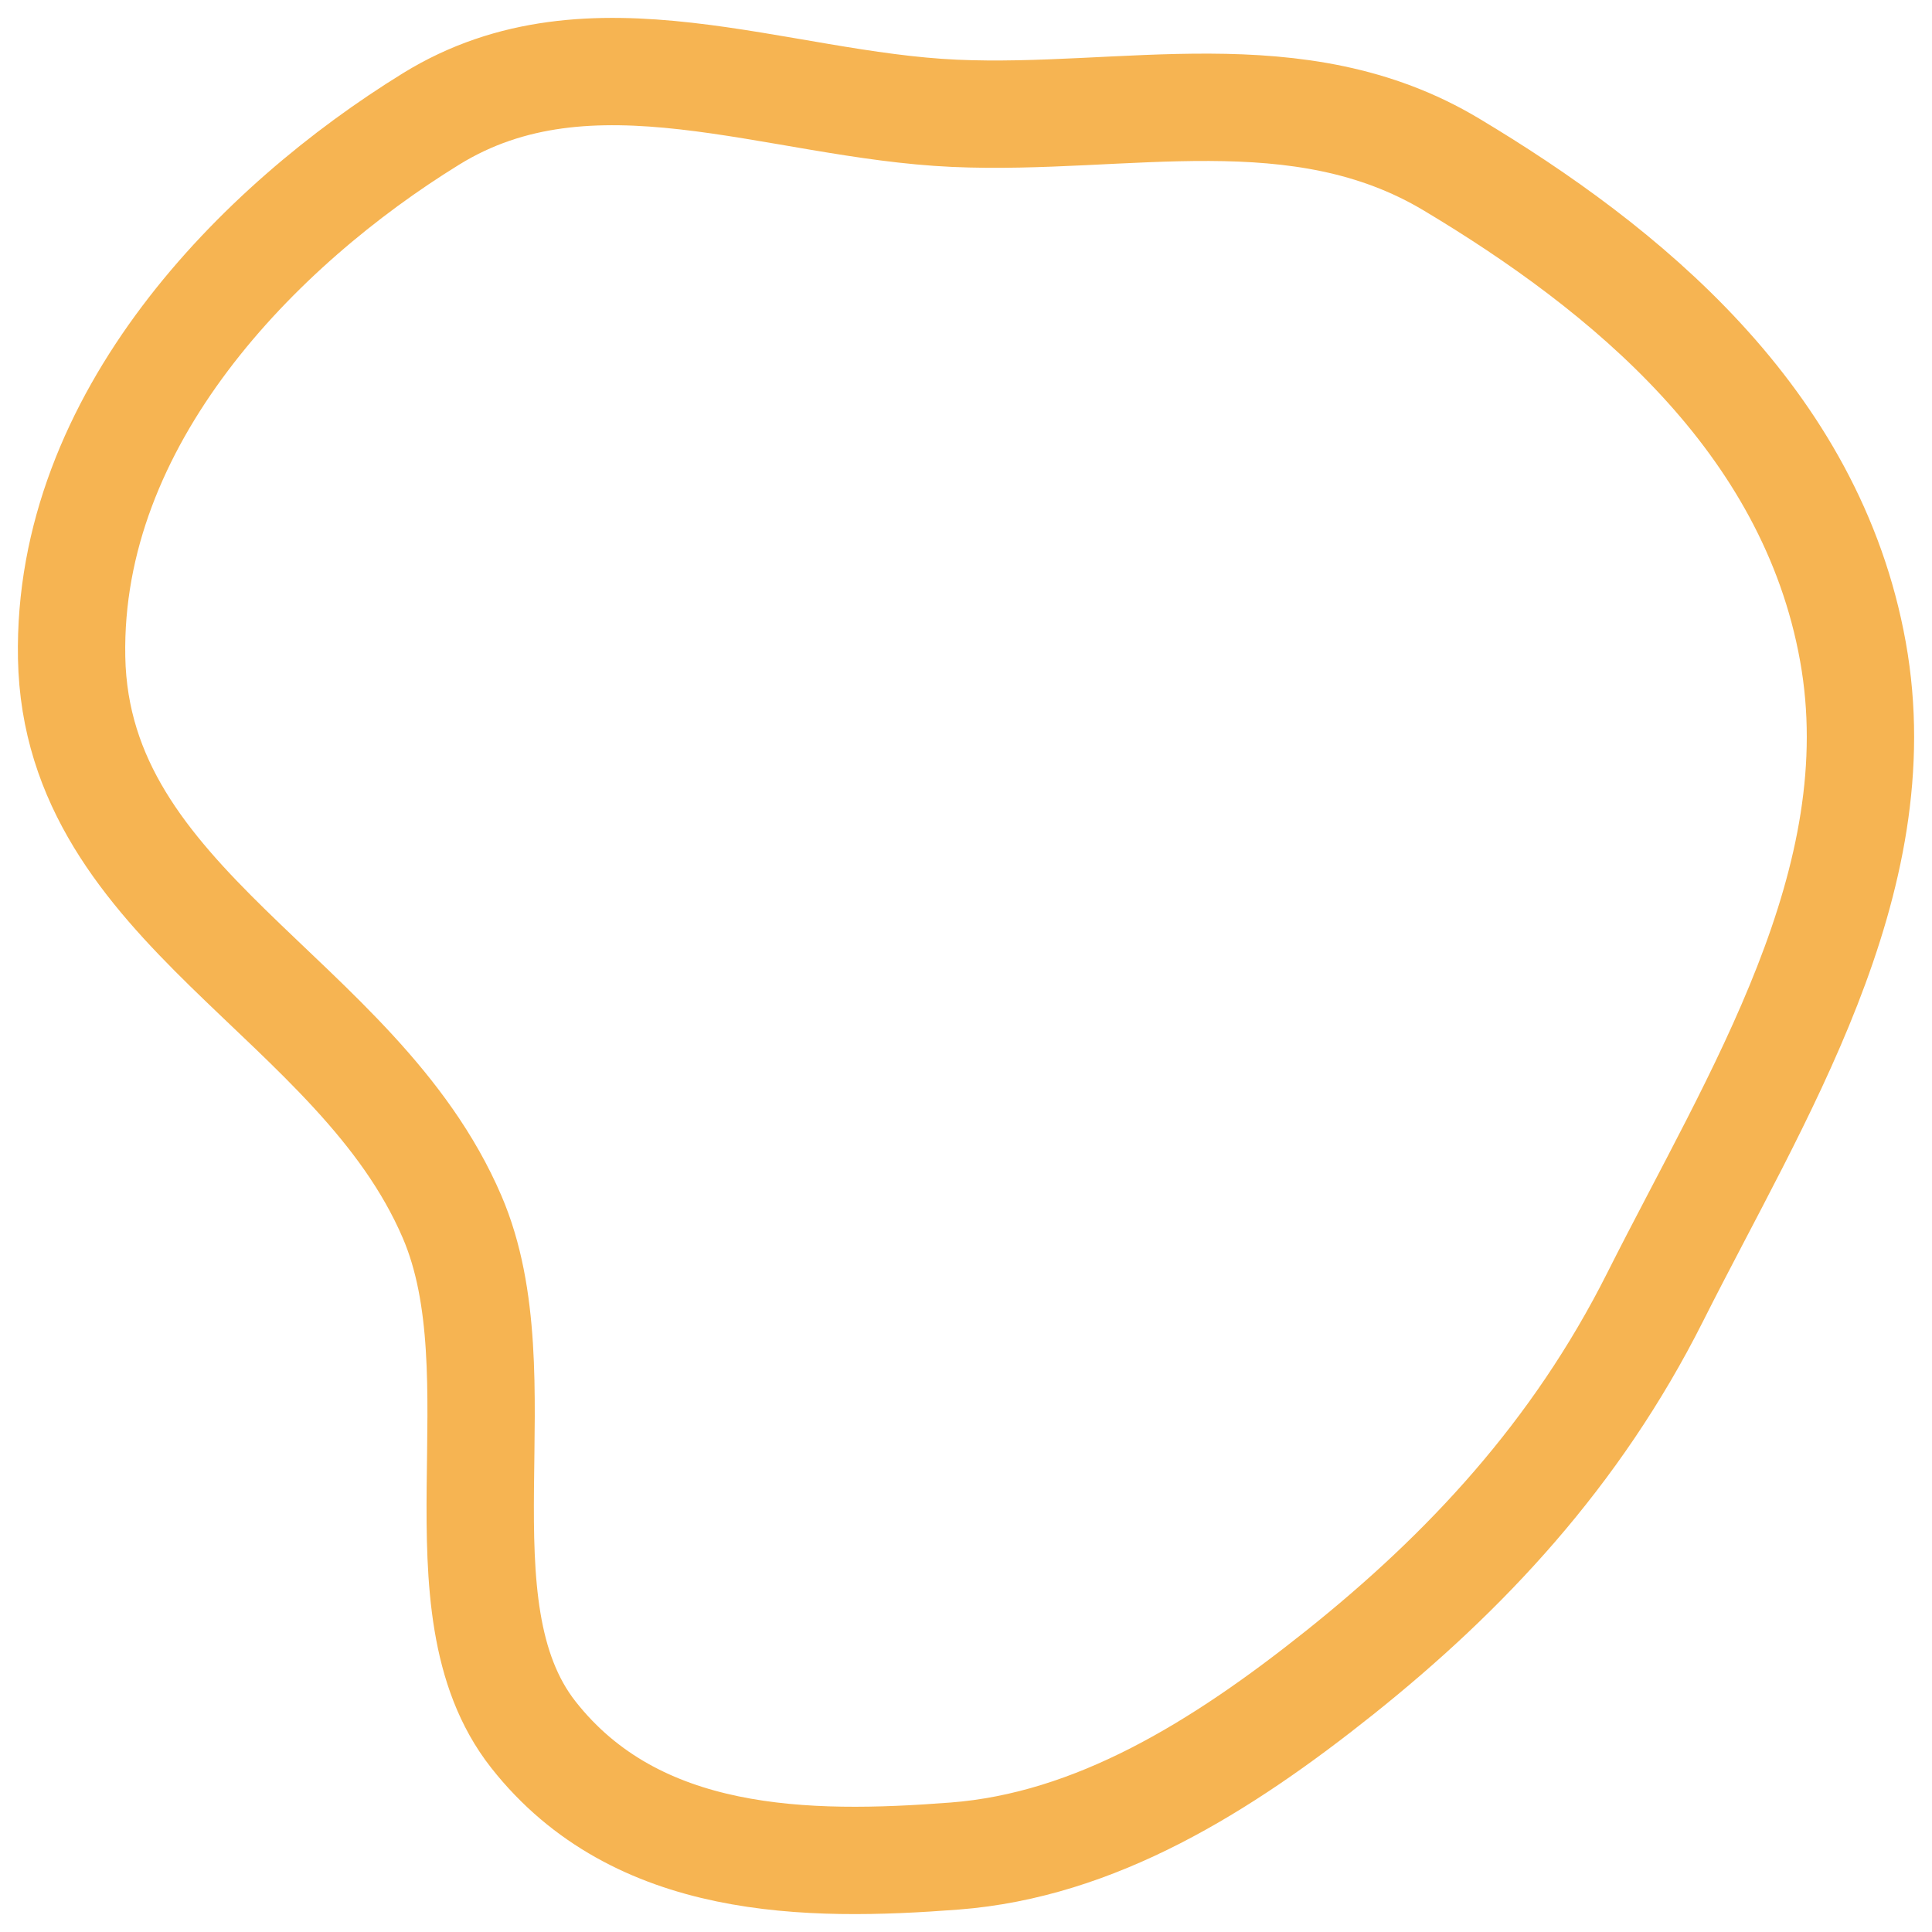 <svg width="30" height="30" viewBox="0 0 54 54" fill="none" xmlns="http://www.w3.org/2000/svg">
<path fill-rule="evenodd" clip-rule="evenodd" d="M26.682 3.167C31.441 3.38 36.28 2.029 40.569 4.599C45.396 7.49 50.621 11.713 51.79 18.211C52.948 24.648 49.075 30.657 46.263 36.252C44.052 40.65 40.955 43.948 37.444 46.75C34.13 49.395 30.613 51.575 26.682 51.877C22.56 52.194 17.794 52.154 14.907 48.483C12.075 44.881 14.544 38.461 12.638 34.016C9.992 27.843 2.136 25.376 2.002 18.383C1.874 11.701 7.231 6.294 12.05 3.323C16.529 0.562 21.686 2.944 26.682 3.167Z" stroke="#F6B452" stroke-width="3"/>
</svg>
